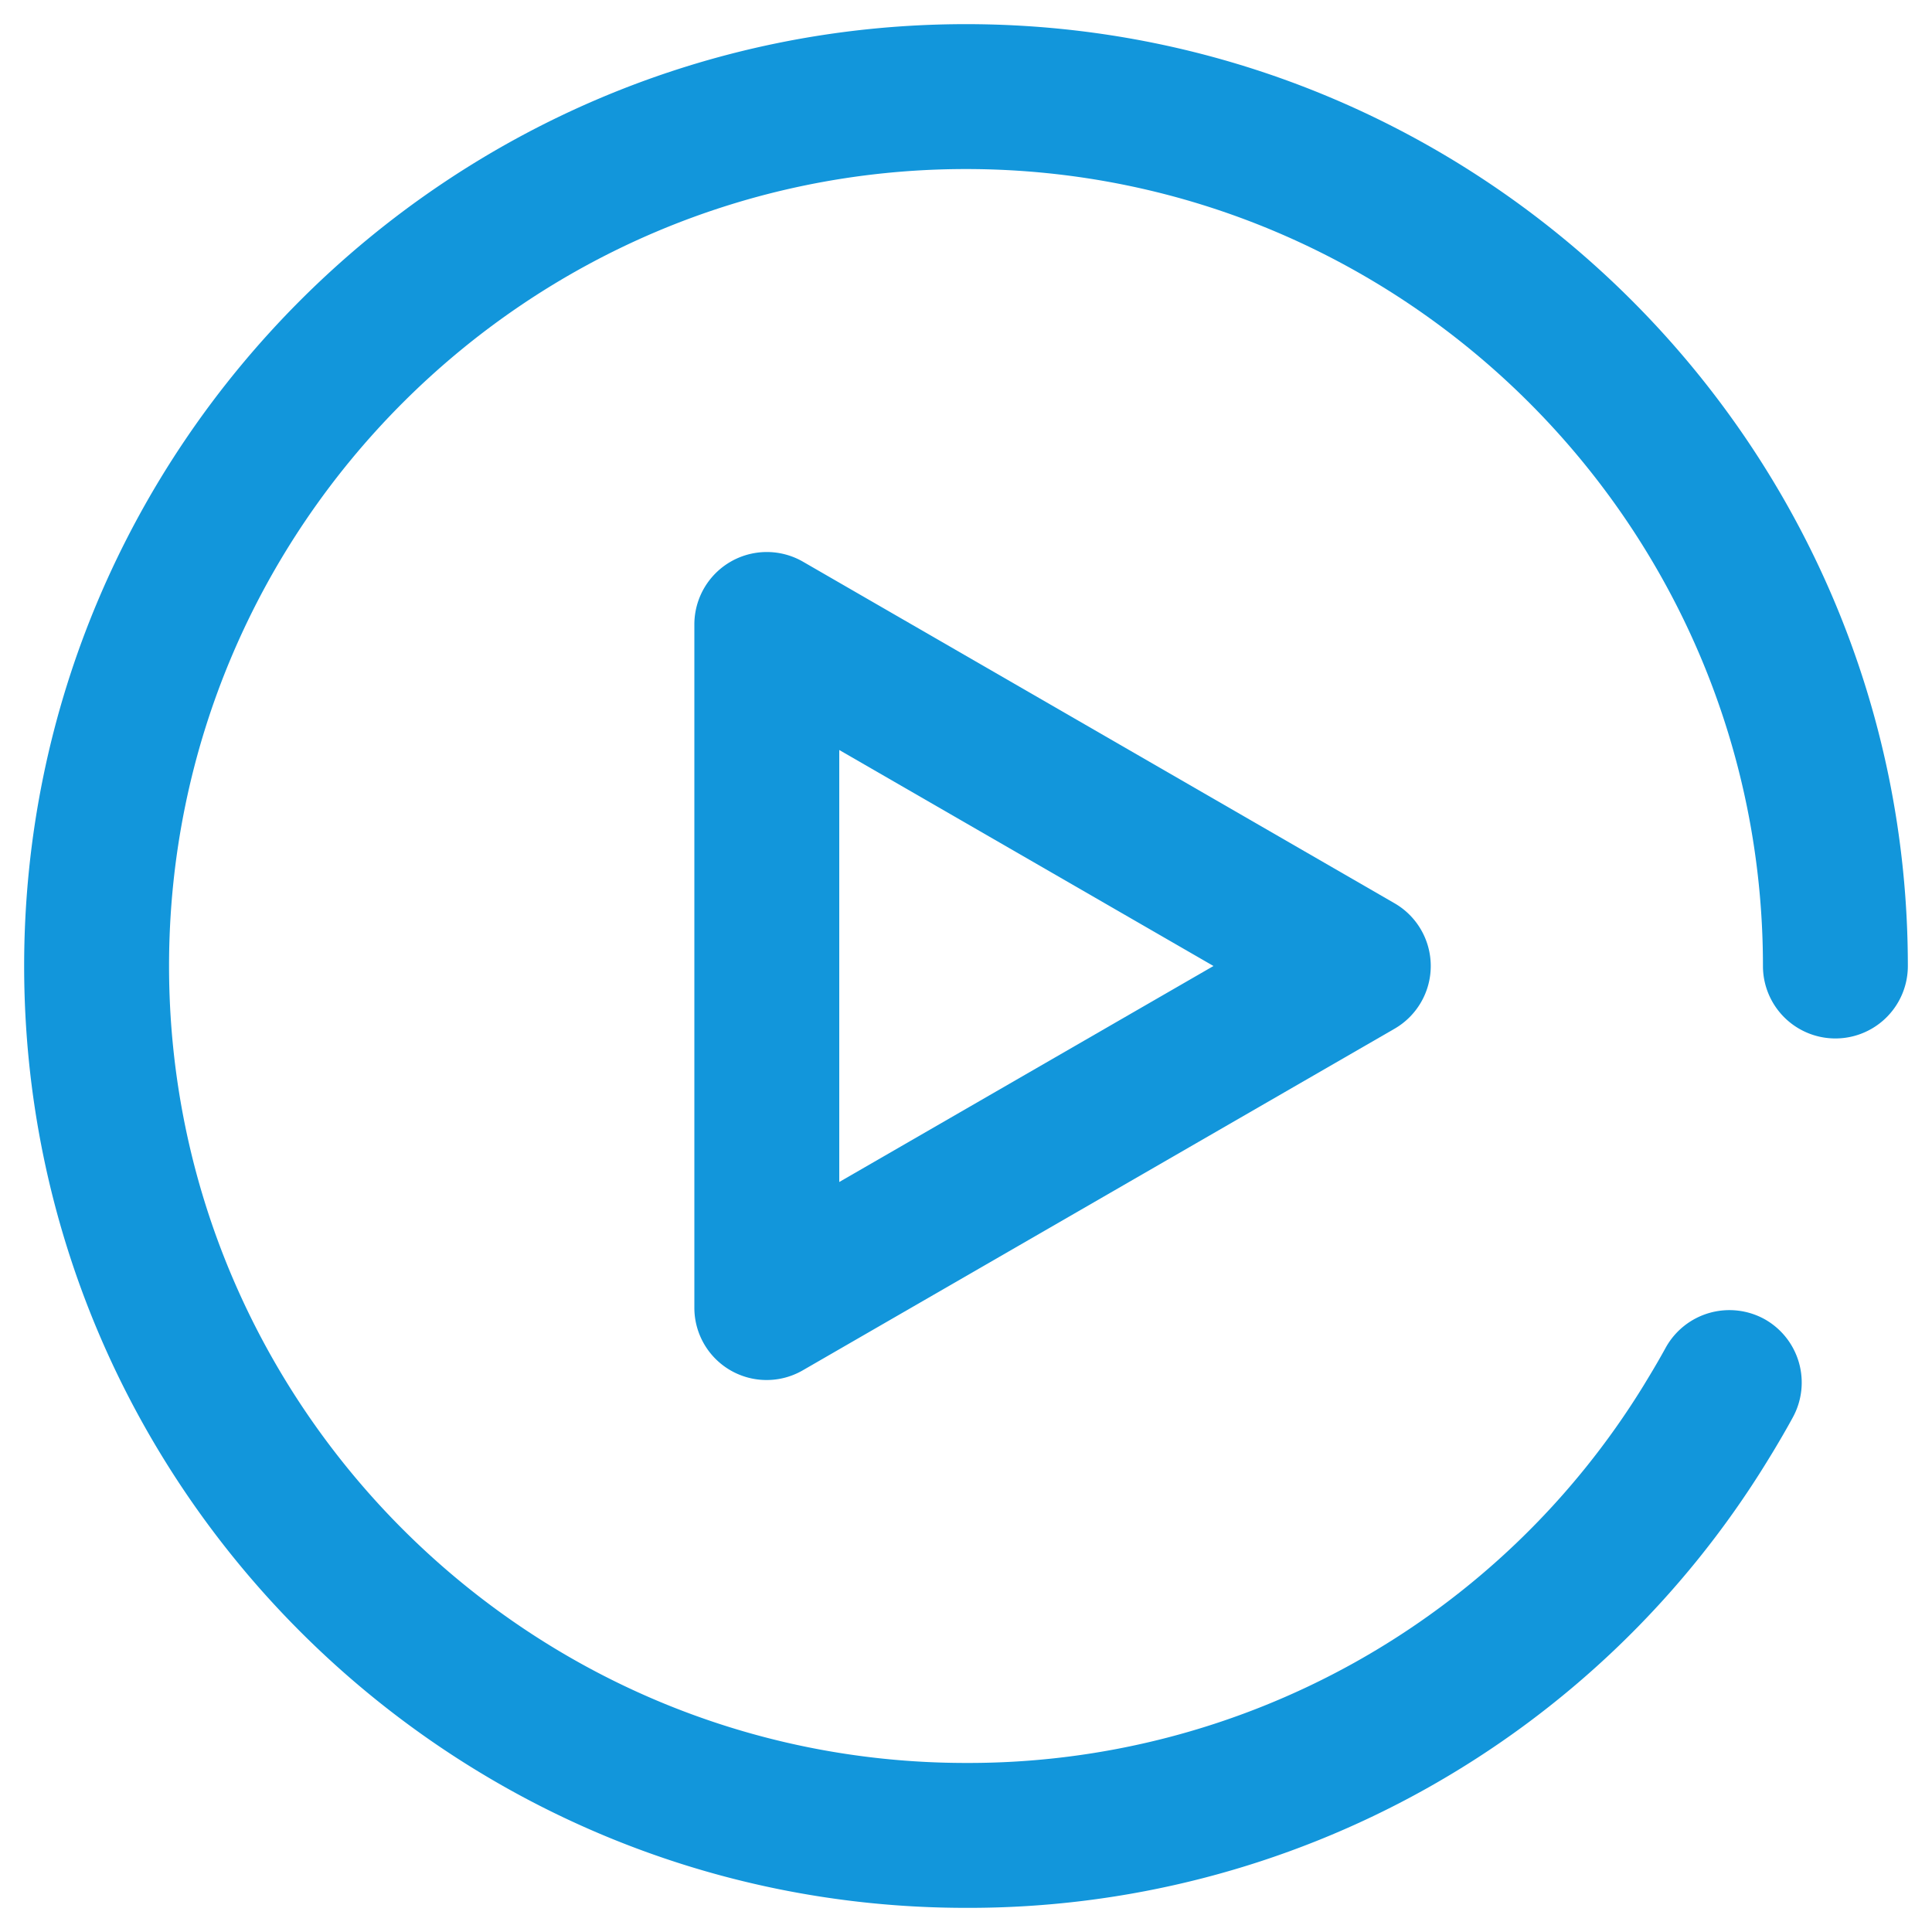 <?xml version="1.0" standalone="no"?><!DOCTYPE svg PUBLIC "-//W3C//DTD SVG 1.1//EN" "http://www.w3.org/Graphics/SVG/1.1/DTD/svg11.dtd"><svg t="1564299794109" class="icon" viewBox="0 0 1024 1024" version="1.1" xmlns="http://www.w3.org/2000/svg" p-id="2450" xmlns:xlink="http://www.w3.org/1999/xlink" width="200" height="200"><defs><style type="text/css"></style></defs><path d="M512 12.8C236.749 12.8 12.8 236.749 12.8 512s223.949 499.2 499.2 499.2a496.486 496.486 0 0 0 424.653-236.698l3.226-5.274c3.533-5.888 6.963-11.776 10.291-17.869a38.502 38.502 0 0 0-15.002-52.224 38.605 38.605 0 0 0-52.224 15.002 407.04 407.04 0 0 1-8.806 15.258l-2.816 4.659A419.994 419.994 0 0 1 512 934.4c-232.909 0-422.4-189.491-422.4-422.4S279.142 89.6 512 89.6s422.4 189.491 422.4 422.4a38.4 38.4 0 0 0 76.8 0c0-275.251-223.949-499.2-499.2-499.2z" fill="#1296db" p-id="2451"></path><path d="M425.626 297.728a38.4 38.4 0 0 0-57.6 33.28v361.984a38.298 38.298 0 0 0 57.6 33.229l313.549-180.992a38.4 38.4 0 0 0 0-66.458L425.626 297.728z m19.2 328.755V397.517L643.174 512l-198.349 114.483z" fill="#1296db" p-id="2452"></path></svg>